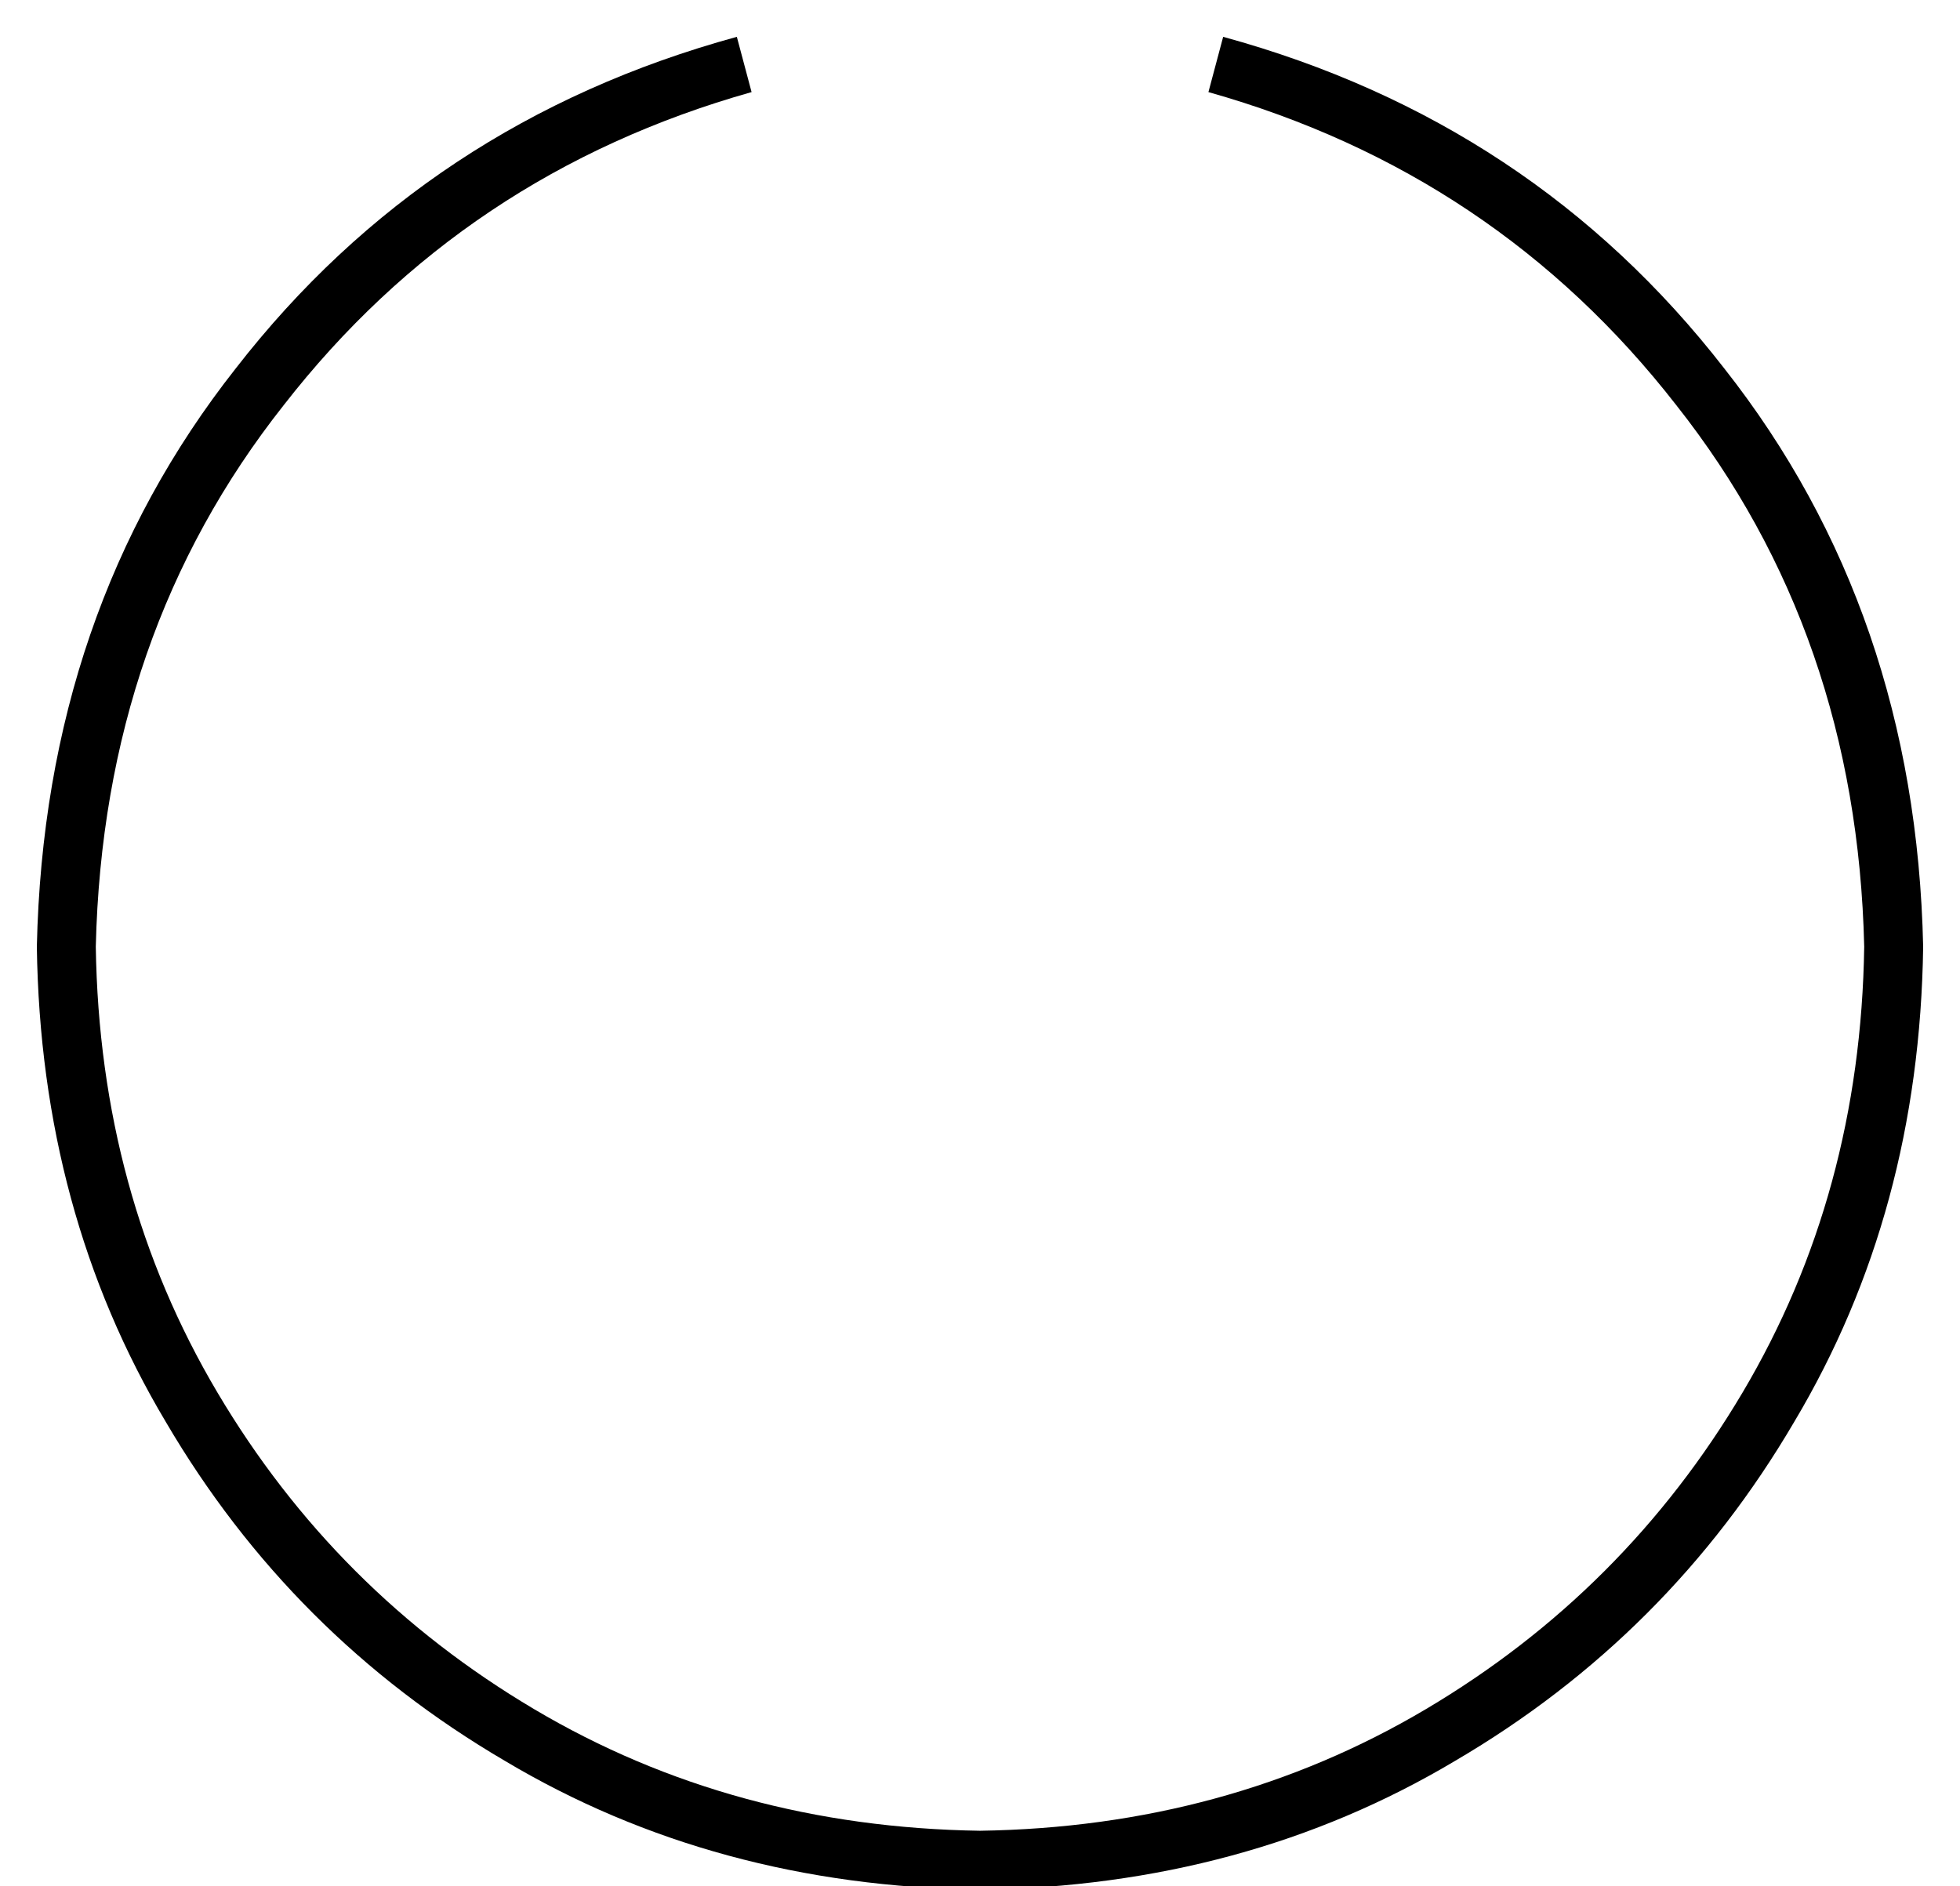 <?xml version="1.0" standalone="no"?>
<!DOCTYPE svg PUBLIC "-//W3C//DTD SVG 1.1//EN" "http://www.w3.org/Graphics/SVG/1.1/DTD/svg11.dtd" >
<svg xmlns="http://www.w3.org/2000/svg" xmlns:xlink="http://www.w3.org/1999/xlink" version="1.1" viewBox="-10 -40 532 512">
   <path fill="currentColor"
d="M194 -15q-78 22 -127 85v0v0q-49 62 -51 147q1 67 33 121t86 86t121 33q67 -1 121 -33t86 -86t33 -121q-2 -85 -51 -147q-49 -63 -127 -85l4 -15v0q84 23 136 90q52 66 54 157q-1 72 -35 129q-34 58 -92 92q-57 34 -129 35q-72 -1 -129 -35q-58 -34 -92 -92
q-34 -57 -35 -129q2 -91 54 -157q52 -67 136 -90l4 15v0z" />
</svg>
